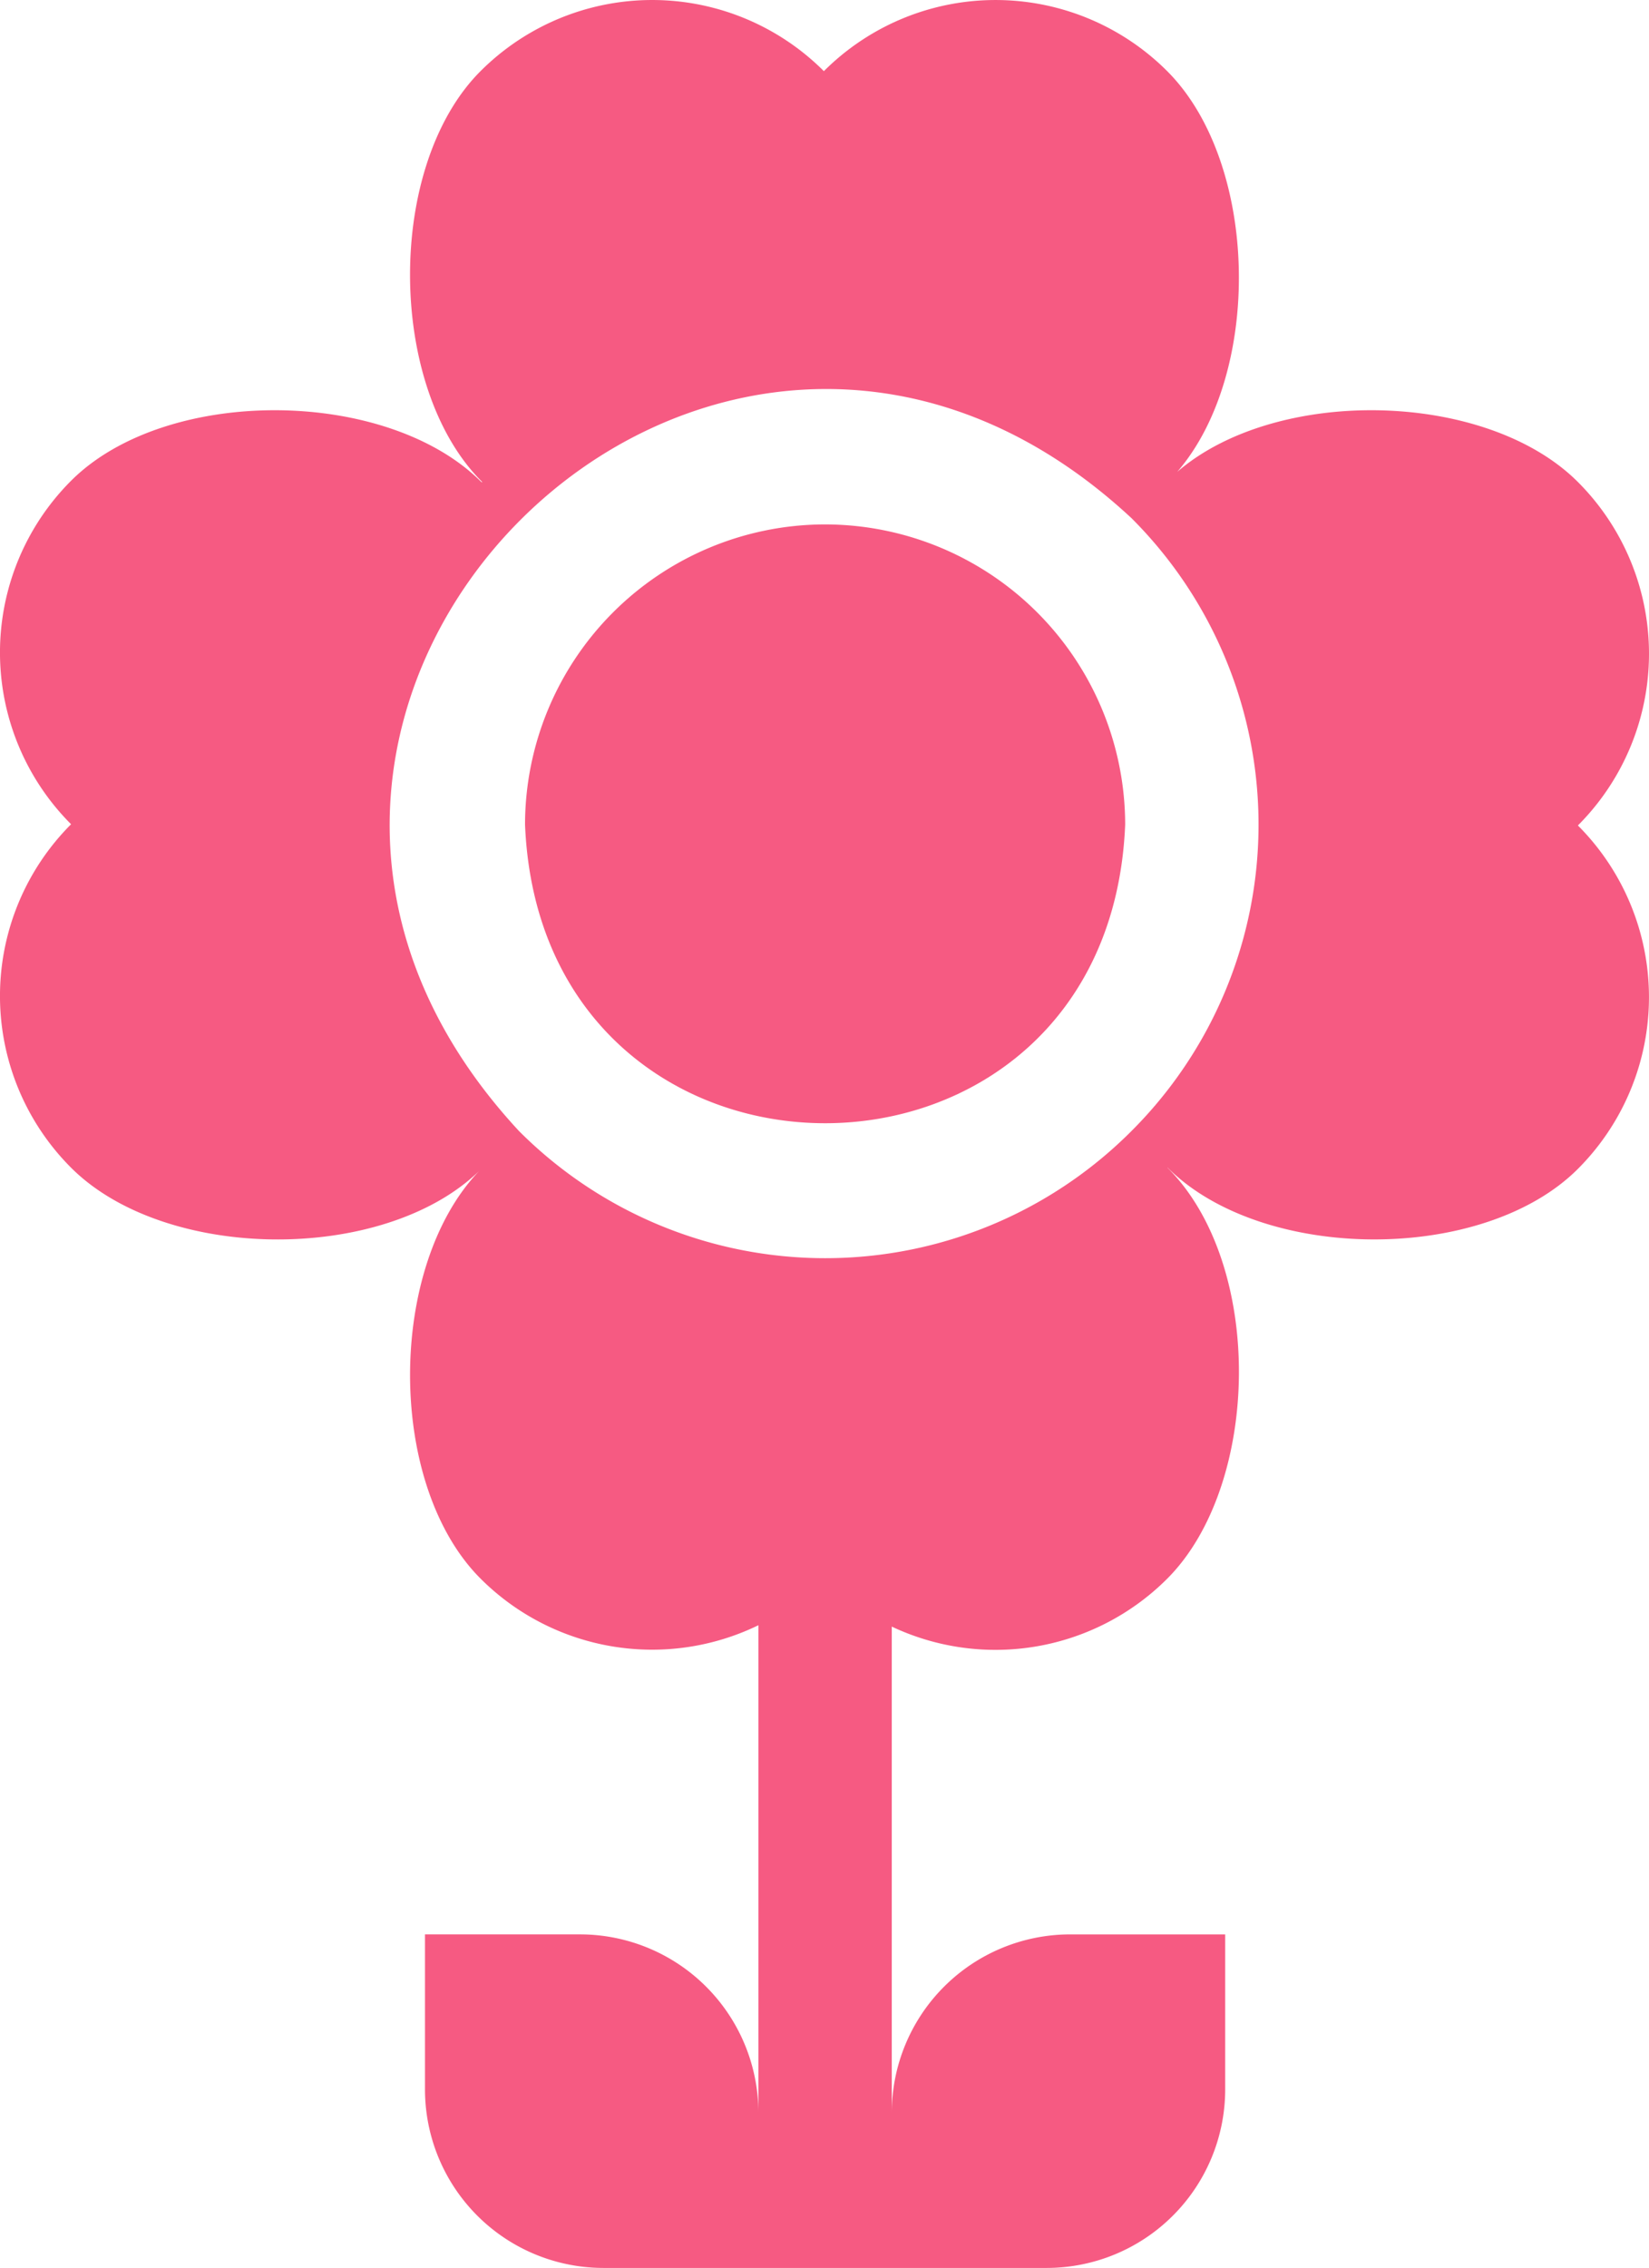 <svg xmlns="http://www.w3.org/2000/svg" width="370.935" height="509.951" viewBox="0 0 370.935 509.951">
  <g id="flower_1_" data-name="flower (1)" transform="translate(-69.509 -0.002)">
    <path id="Path_919" data-name="Path 919" d="M424.448,185.609a54.611,54.611,0,0,0,0-77.232c-20.639-20.639-67.777-21.566-90.126-2.276,19.293-22.347,18.385-69.465-2.255-90.1a54.611,54.611,0,0,0-77.232,0A54.611,54.611,0,0,0,177.6,16c-21.327,21.327-21.045,70.952.282,92.279l.148.147-.25-.046C156.456,87.051,106.831,86.769,85.5,108.1a54.611,54.611,0,0,0,0,77.232,54.611,54.611,0,0,0,0,77.232c21.17,21.169,70.206,21.592,91.787.739-20.724,21.655-20.811,70.52.312,91.642a54.623,54.623,0,0,0,62.509,10.491V475.1a40.15,40.15,0,0,0-40.15-40.15h-34.85V469.8a40.149,40.149,0,0,0,40.15,40.149h99.7a40.15,40.15,0,0,0,40.15-40.149V434.953h-34.85a40.15,40.15,0,0,0-40.15,40.15V365.744a54.627,54.627,0,0,0,61.955-10.765c20.993-20.993,22-70.48.1-92.381l-.055-.1.055.055c21.327,21.327,70.952,21.608,92.279.282a54.61,54.61,0,0,0,0-77.231ZM323.976,254.366A97.278,97.278,0,0,1,186.24,254.3C98.148,159.35,229.492,28.641,324.034,116.512A97.342,97.342,0,0,1,323.976,254.366Z" fill="#f65a82"/>
    <path id="Path_920" data-name="Path 920" d="M254.835,117.918a67.572,67.572,0,0,0-67.223,67.493c3.71,89.532,131.3,89.537,135,0a67.564,67.564,0,0,0-67.777-67.492Z" fill="#f65a82"/>
  </g>
</svg>
